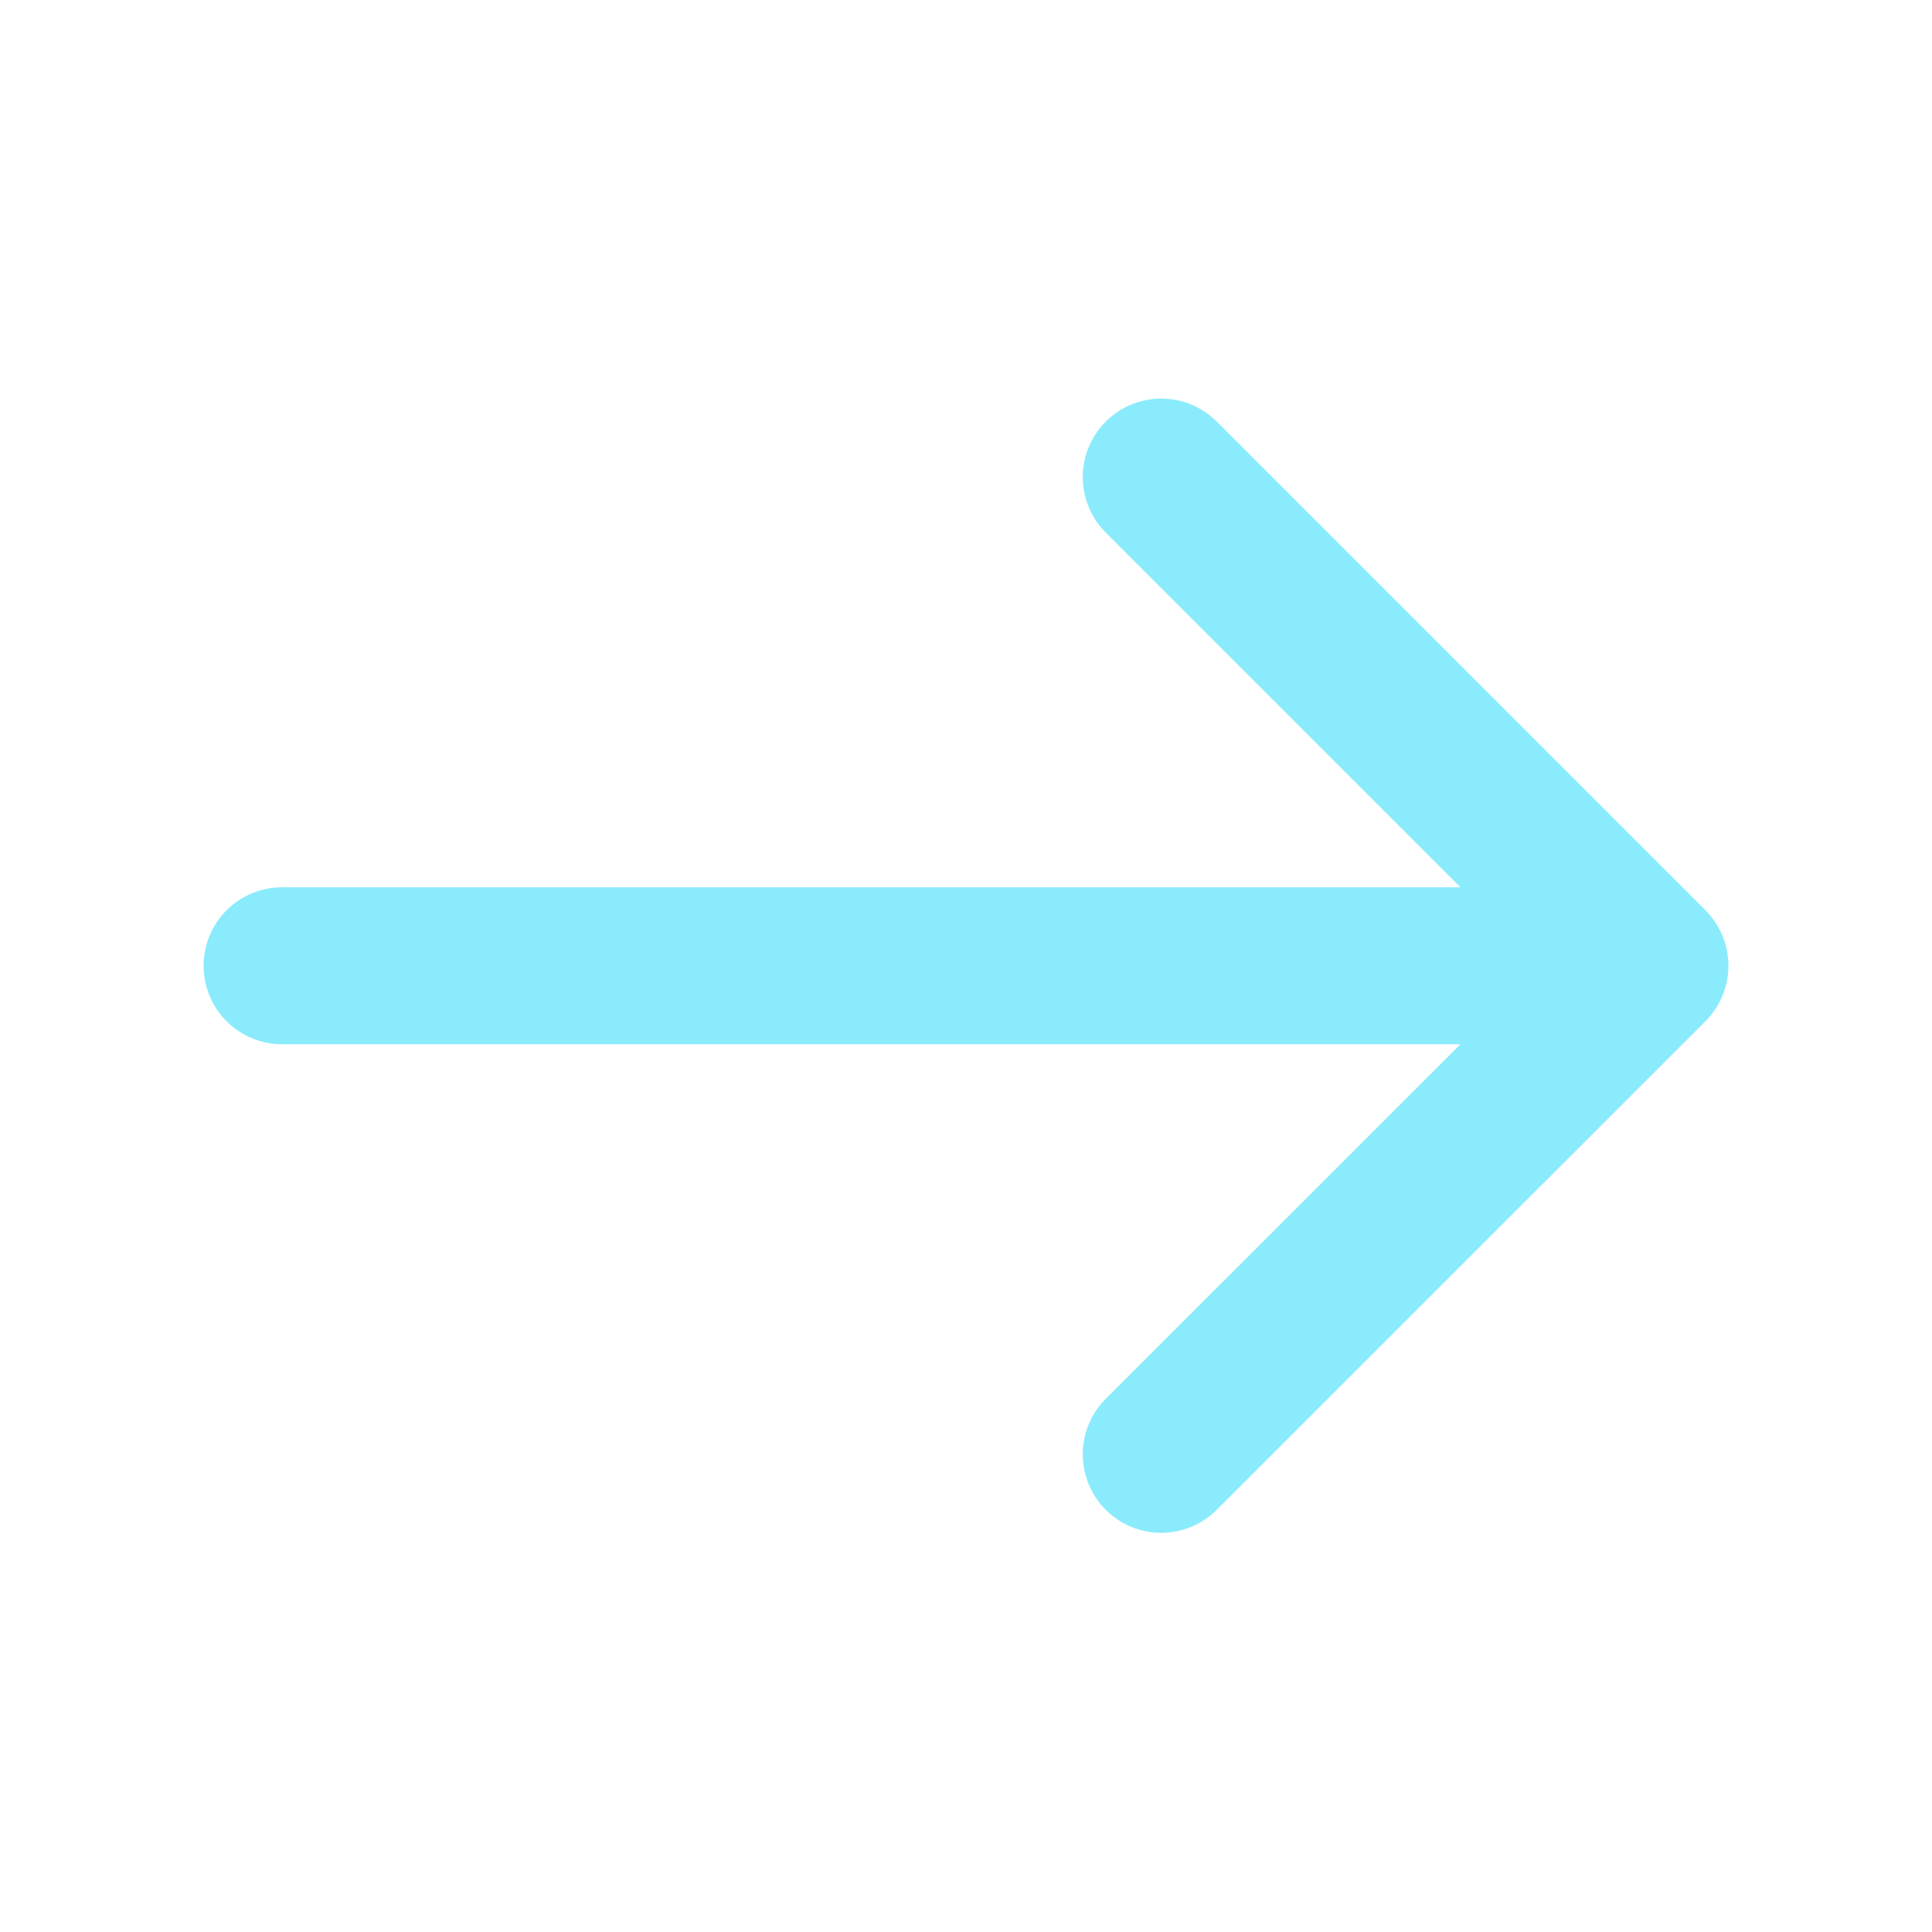 <svg xmlns="http://www.w3.org/2000/svg" width="16" height="16" viewBox="0 0 16 16" fill="none">
  <path d="M9.617 3.951L13.664 7.998L9.617 12.044" stroke="#8AEBFC" stroke-width="1.3" stroke-miterlimit="10" stroke-linecap="round" stroke-linejoin="round"/>
  <path d="M2.336 7.998H13.556" stroke="#8AEBFC" stroke-width="1.3" stroke-miterlimit="10" stroke-linecap="round" stroke-linejoin="round"/>
</svg>